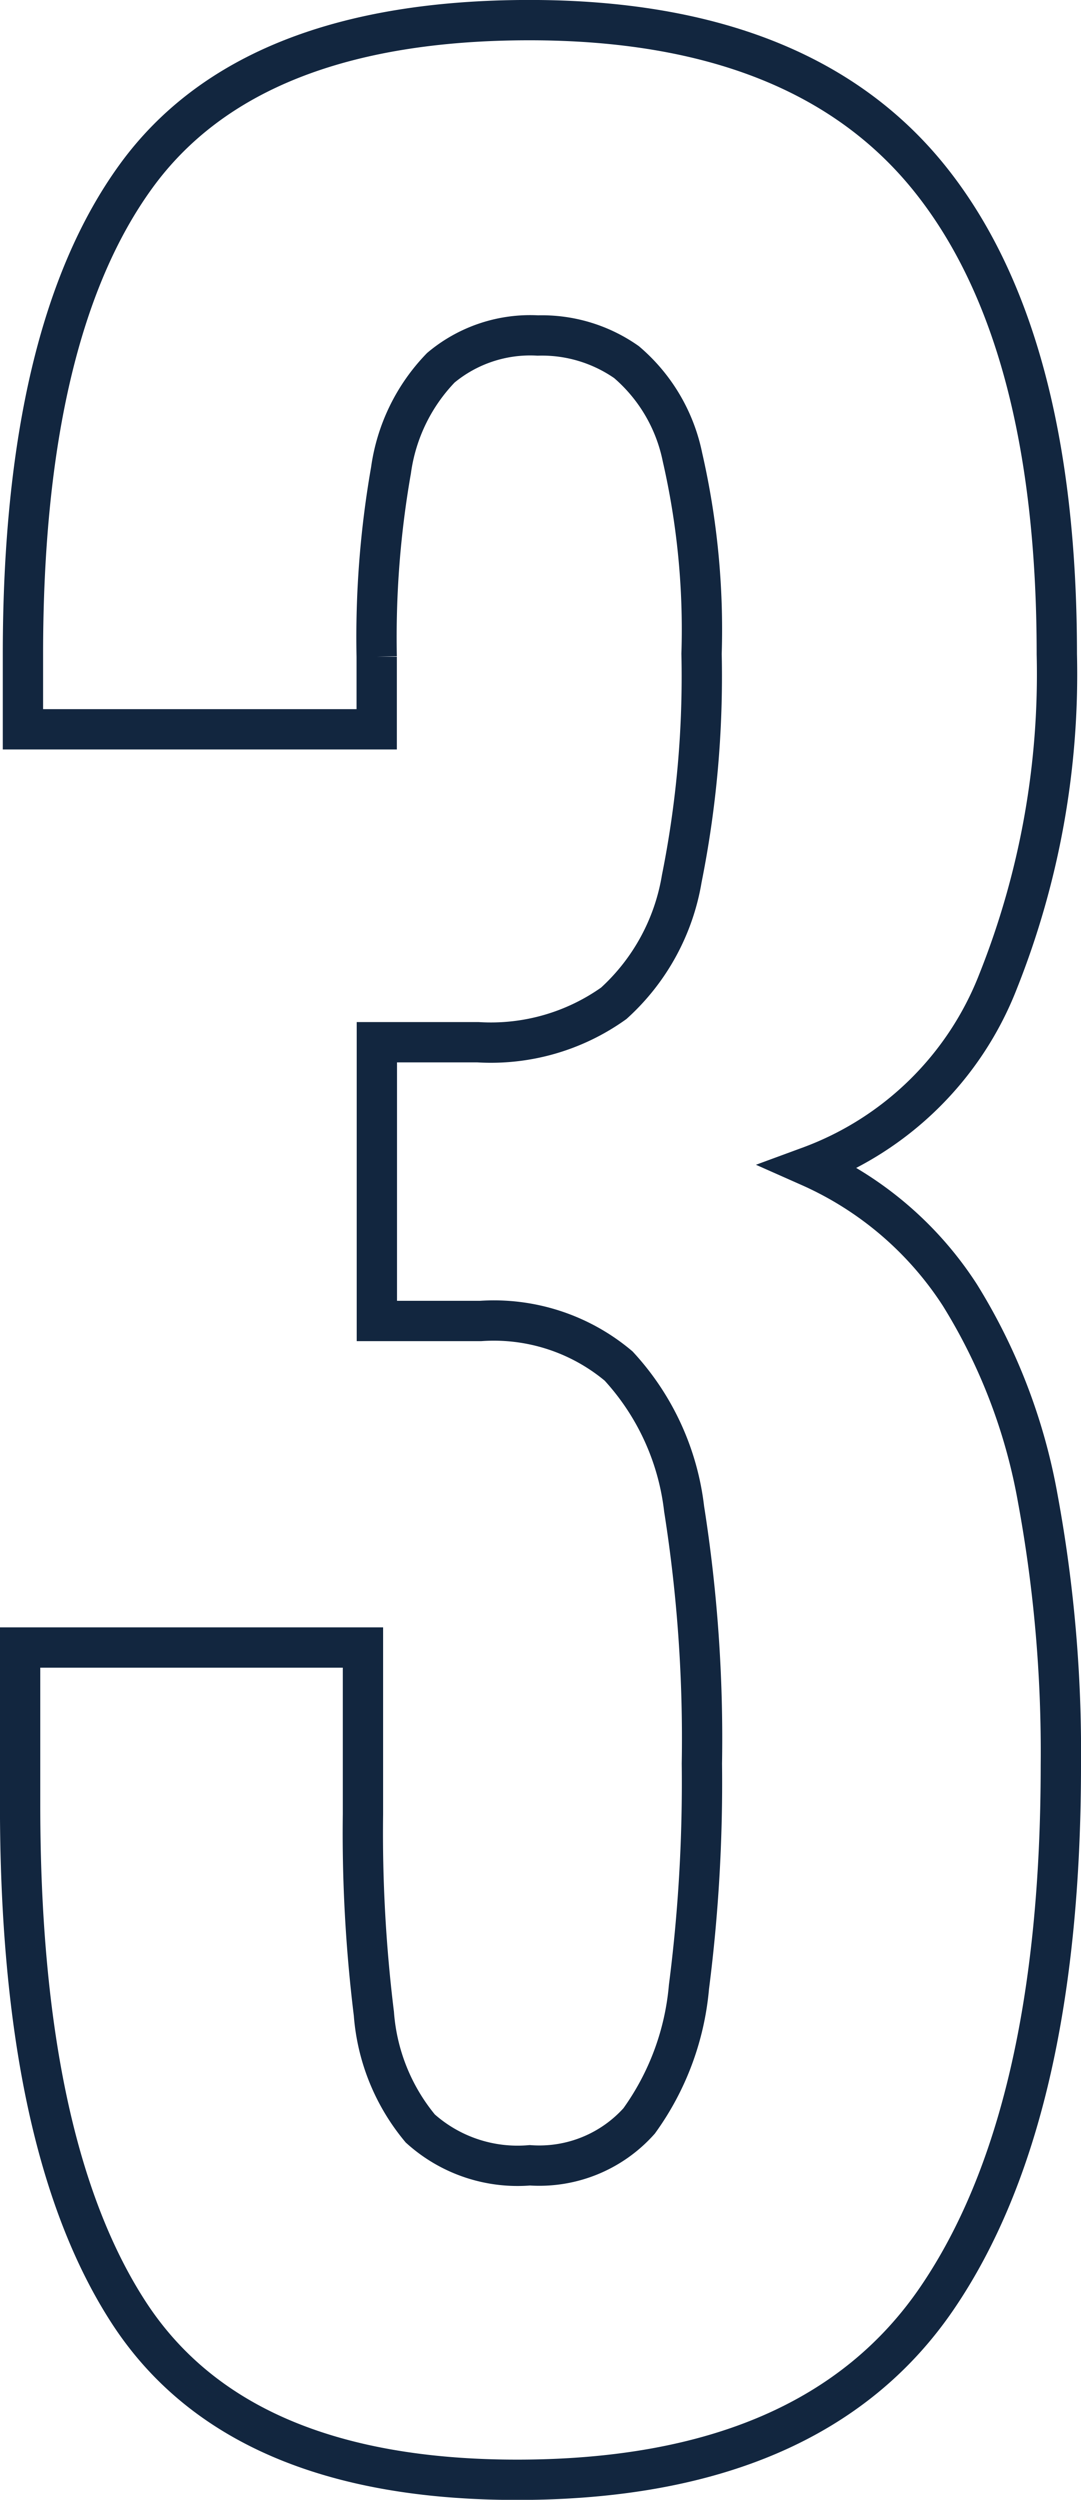 <svg xmlns="http://www.w3.org/2000/svg" width="26.817" height="61.986" viewBox="0 0 26.817 61.986">
  <path id="Trazado_762802" data-name="Trazado 762802" d="M437.025,100.4q3.067-4.506,3.066-13.214a34.569,34.569,0,0,0-.575-6.623,14.3,14.3,0,0,0-1.931-5.031,8.577,8.577,0,0,0-3.727-3.185,7.97,7.97,0,0,0,4.676-4.59,20.561,20.561,0,0,0,1.457-8.115q0-7.861-3.152-11.79t-9.927-3.931q-6.946,0-9.757,3.862t-2.812,11.859v1.864h8.776v-1.8a23.965,23.965,0,0,1,.355-4.624,4.548,4.548,0,0,1,1.236-2.541,3.456,3.456,0,0,1,2.406-.8,3.659,3.659,0,0,1,2.2.66,4.193,4.193,0,0,1,1.388,2.355,19.163,19.163,0,0,1,.474,4.879,25.505,25.505,0,0,1-.491,5.574A5.356,5.356,0,0,1,429,68.3a5.251,5.251,0,0,1-3.371.965h-2.506v6.912h2.574a4.809,4.809,0,0,1,3.423,1.117,6.29,6.29,0,0,1,1.625,3.54,36.558,36.558,0,0,1,.441,6.319,39.743,39.743,0,0,1-.321,5.54,6.66,6.66,0,0,1-1.236,3.32,3.321,3.321,0,0,1-2.711,1.1A3.609,3.609,0,0,1,424.2,96.2a5.033,5.033,0,0,1-1.151-2.846,36.693,36.693,0,0,1-.271-4.947V84.274h-8.505v3.9q0,8.434,2.693,12.586t9.64,4.151Q433.959,104.908,437.025,100.4Z" transform="translate(-413.774 -43.422)" fill="none" stroke="#12263f" stroke-miterlimit="10" stroke-width="1"/>
</svg>
